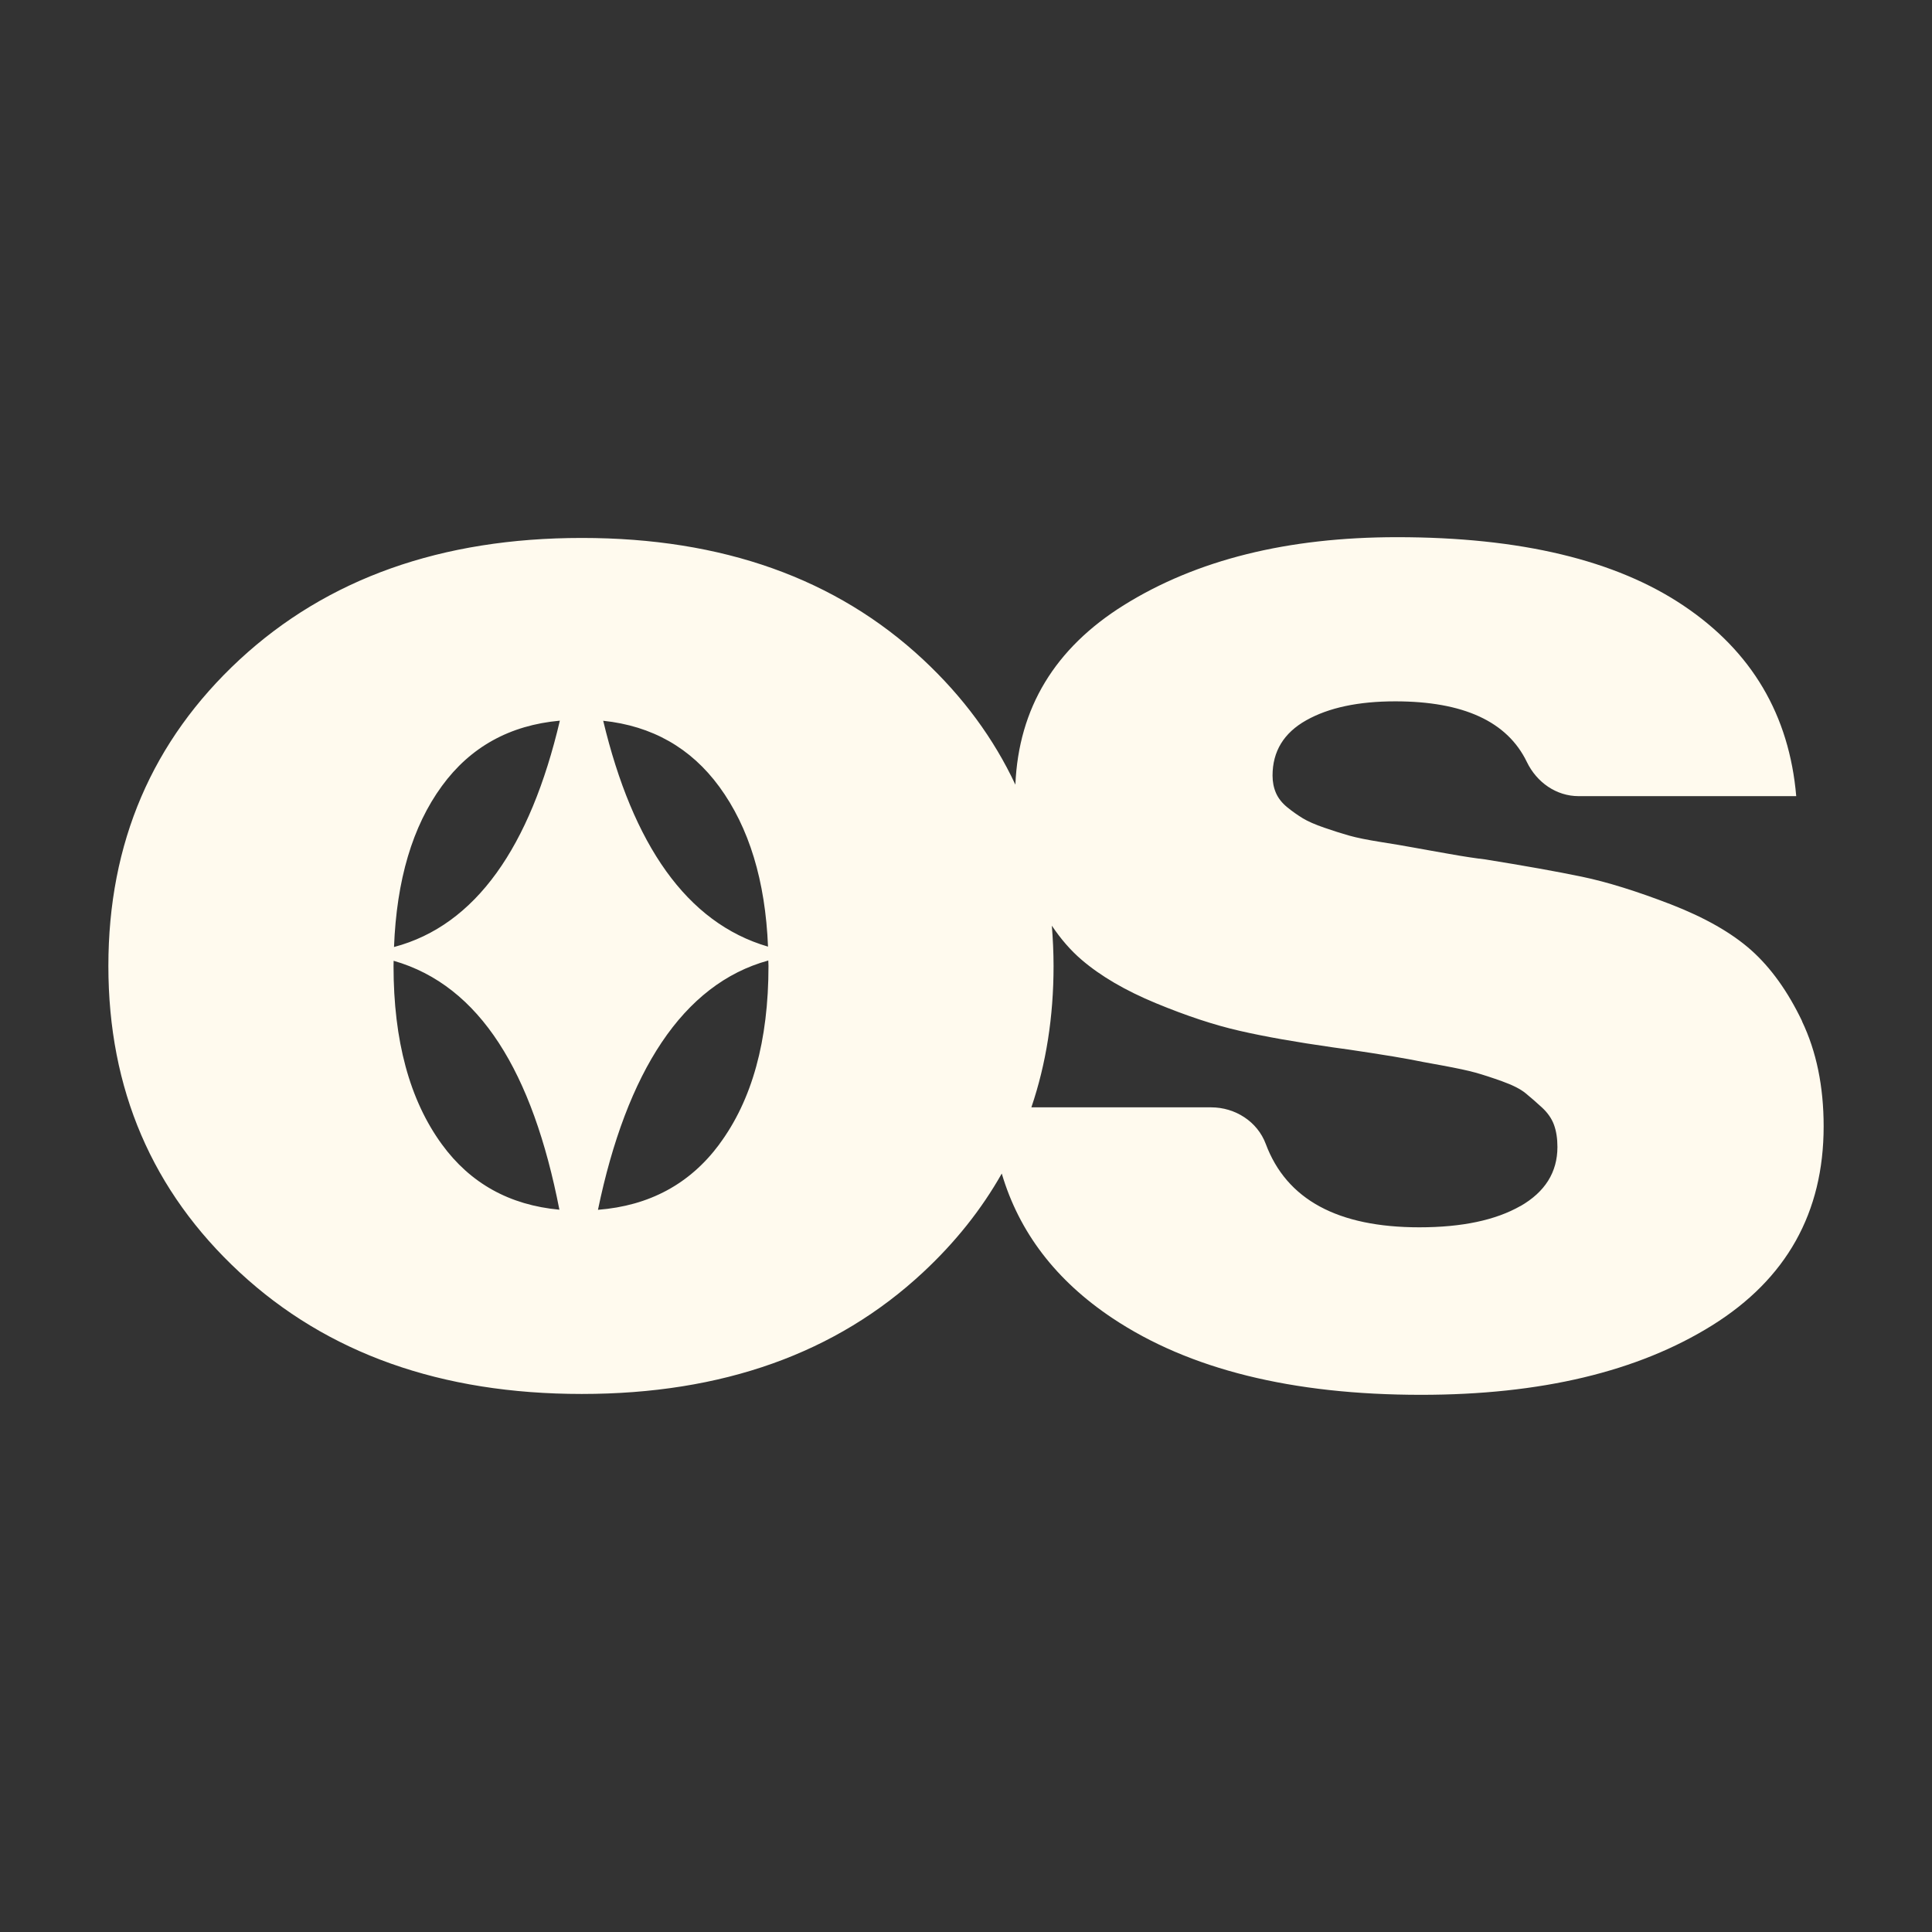 <svg width="750" height="750" viewBox="0 0 750 750" fill="none" xmlns="http://www.w3.org/2000/svg">
<rect x="0" y="0" width="750" height="750" fill="#333333" stroke="none"/>
<g clip-path="url(#clip0_91_4544)">
<path d="M699.584 396.447C694.002 384.786 687.386 375.613 679.809 368.854C672.195 362.095 661.809 356.19 648.613 351.065C635.418 345.978 623.886 342.375 614.054 340.333C604.222 338.29 591.692 336.062 576.501 333.611C572.916 333.202 568.221 332.497 562.418 331.457C556.615 330.454 552.032 329.6 548.669 329.006C545.305 328.375 541.055 327.669 535.917 326.852C530.779 326.035 526.75 325.218 523.83 324.401C520.91 323.584 517.658 322.544 514.109 321.319C510.524 320.093 507.752 318.868 505.719 317.642C503.723 316.416 501.69 315.005 499.694 313.371C497.698 311.737 496.22 309.88 495.333 307.838C494.446 305.795 494.002 303.53 494.002 301.079C494.002 291.683 498.364 284.516 507.087 279.614C515.81 274.712 527.305 272.261 541.646 272.261C568.111 272.261 585.15 280.096 592.727 295.805C596.534 303.678 604.111 309.063 612.834 309.063H697.292C694.594 277.608 680.068 252.949 653.677 235.198C627.286 217.409 590.177 208.533 542.311 208.533C499.805 208.533 464.507 217.335 436.305 234.901C409.471 251.65 395.425 274.897 394.168 304.607C385.778 286.707 373.876 270.515 358.352 256.032C324.606 224.577 280.437 208.831 225.881 208.831C171.326 208.831 127.045 224.577 93.041 256.032C59.073 287.524 42.07 327.149 42.07 374.982C42.07 422.814 59.073 462.439 93.041 493.931C127.009 525.424 171.289 541.133 225.844 541.133C280.4 541.133 324.569 525.386 358.315 493.931C370.845 482.27 381.01 469.495 388.883 455.569C395.61 478.334 409.914 497.088 431.869 511.72C461.587 531.551 501.505 541.467 551.626 541.467C598.124 541.467 635.825 532.48 664.655 514.505C693.485 496.531 707.937 470.758 707.937 437.26C707.937 421.737 705.128 408.145 699.547 396.484L699.584 396.447ZM279.217 305.387C290.823 321.244 297.107 341.967 298.142 367.48C266.502 358.27 245.656 327.78 234.161 279.799C253.122 281.805 268.166 290.309 279.217 305.387ZM217.343 279.725C205.848 328.672 184.706 359.235 152.956 367.628C153.954 341.67 160.089 320.799 171.547 305.127C182.599 289.975 197.901 281.508 217.343 279.762V279.725ZM171.547 444.242C159.017 427.085 152.771 403.986 152.771 374.982C152.771 374.276 152.808 373.645 152.808 372.976C186.369 382.595 206.772 416.315 217.158 469.607C197.79 467.824 182.562 459.357 171.547 444.242ZM279.217 444.242C267.759 459.654 252.05 468.084 232.128 469.644C243.216 416.204 264.987 382 298.252 372.865C298.252 373.57 298.326 374.239 298.326 374.944C298.326 403.986 291.969 427.048 279.217 444.205V444.242ZM590.251 468.158C580.641 473.655 567.556 476.44 550.997 476.44C519.321 476.44 499.436 465.67 491.378 444.094C488.125 435.366 479.476 429.87 470.162 429.87H400.378C406.107 412.973 408.99 394.701 408.99 375.019C408.99 369.708 408.731 364.472 408.325 359.347C411.762 364.472 415.606 368.928 419.857 372.568C427.249 378.918 436.859 384.526 448.687 389.428C460.552 394.33 471.382 397.932 481.213 400.16C491.045 402.426 503.132 404.543 517.436 406.585C520.578 406.994 525.494 407.699 532.184 408.739C538.874 409.779 543.79 410.596 546.931 411.19C550.036 411.821 554.398 412.638 560.016 413.641C565.597 414.681 569.848 415.572 572.768 416.389C575.688 417.206 579.125 418.32 583.154 419.769C587.183 421.217 590.214 422.74 592.21 424.374C594.206 426.008 596.349 427.865 598.567 429.907C600.785 431.95 602.374 434.215 603.261 436.666C604.148 439.117 604.592 441.977 604.592 445.245C604.592 455.049 599.787 462.736 590.177 468.233L590.251 468.158Z" fill="#FFFAEE"/>
</g>
<defs>
<clipPath id="clip0_91_4544">
<rect width="750" height="750" fill="white"/>
</clipPath>
</defs>
</svg>
